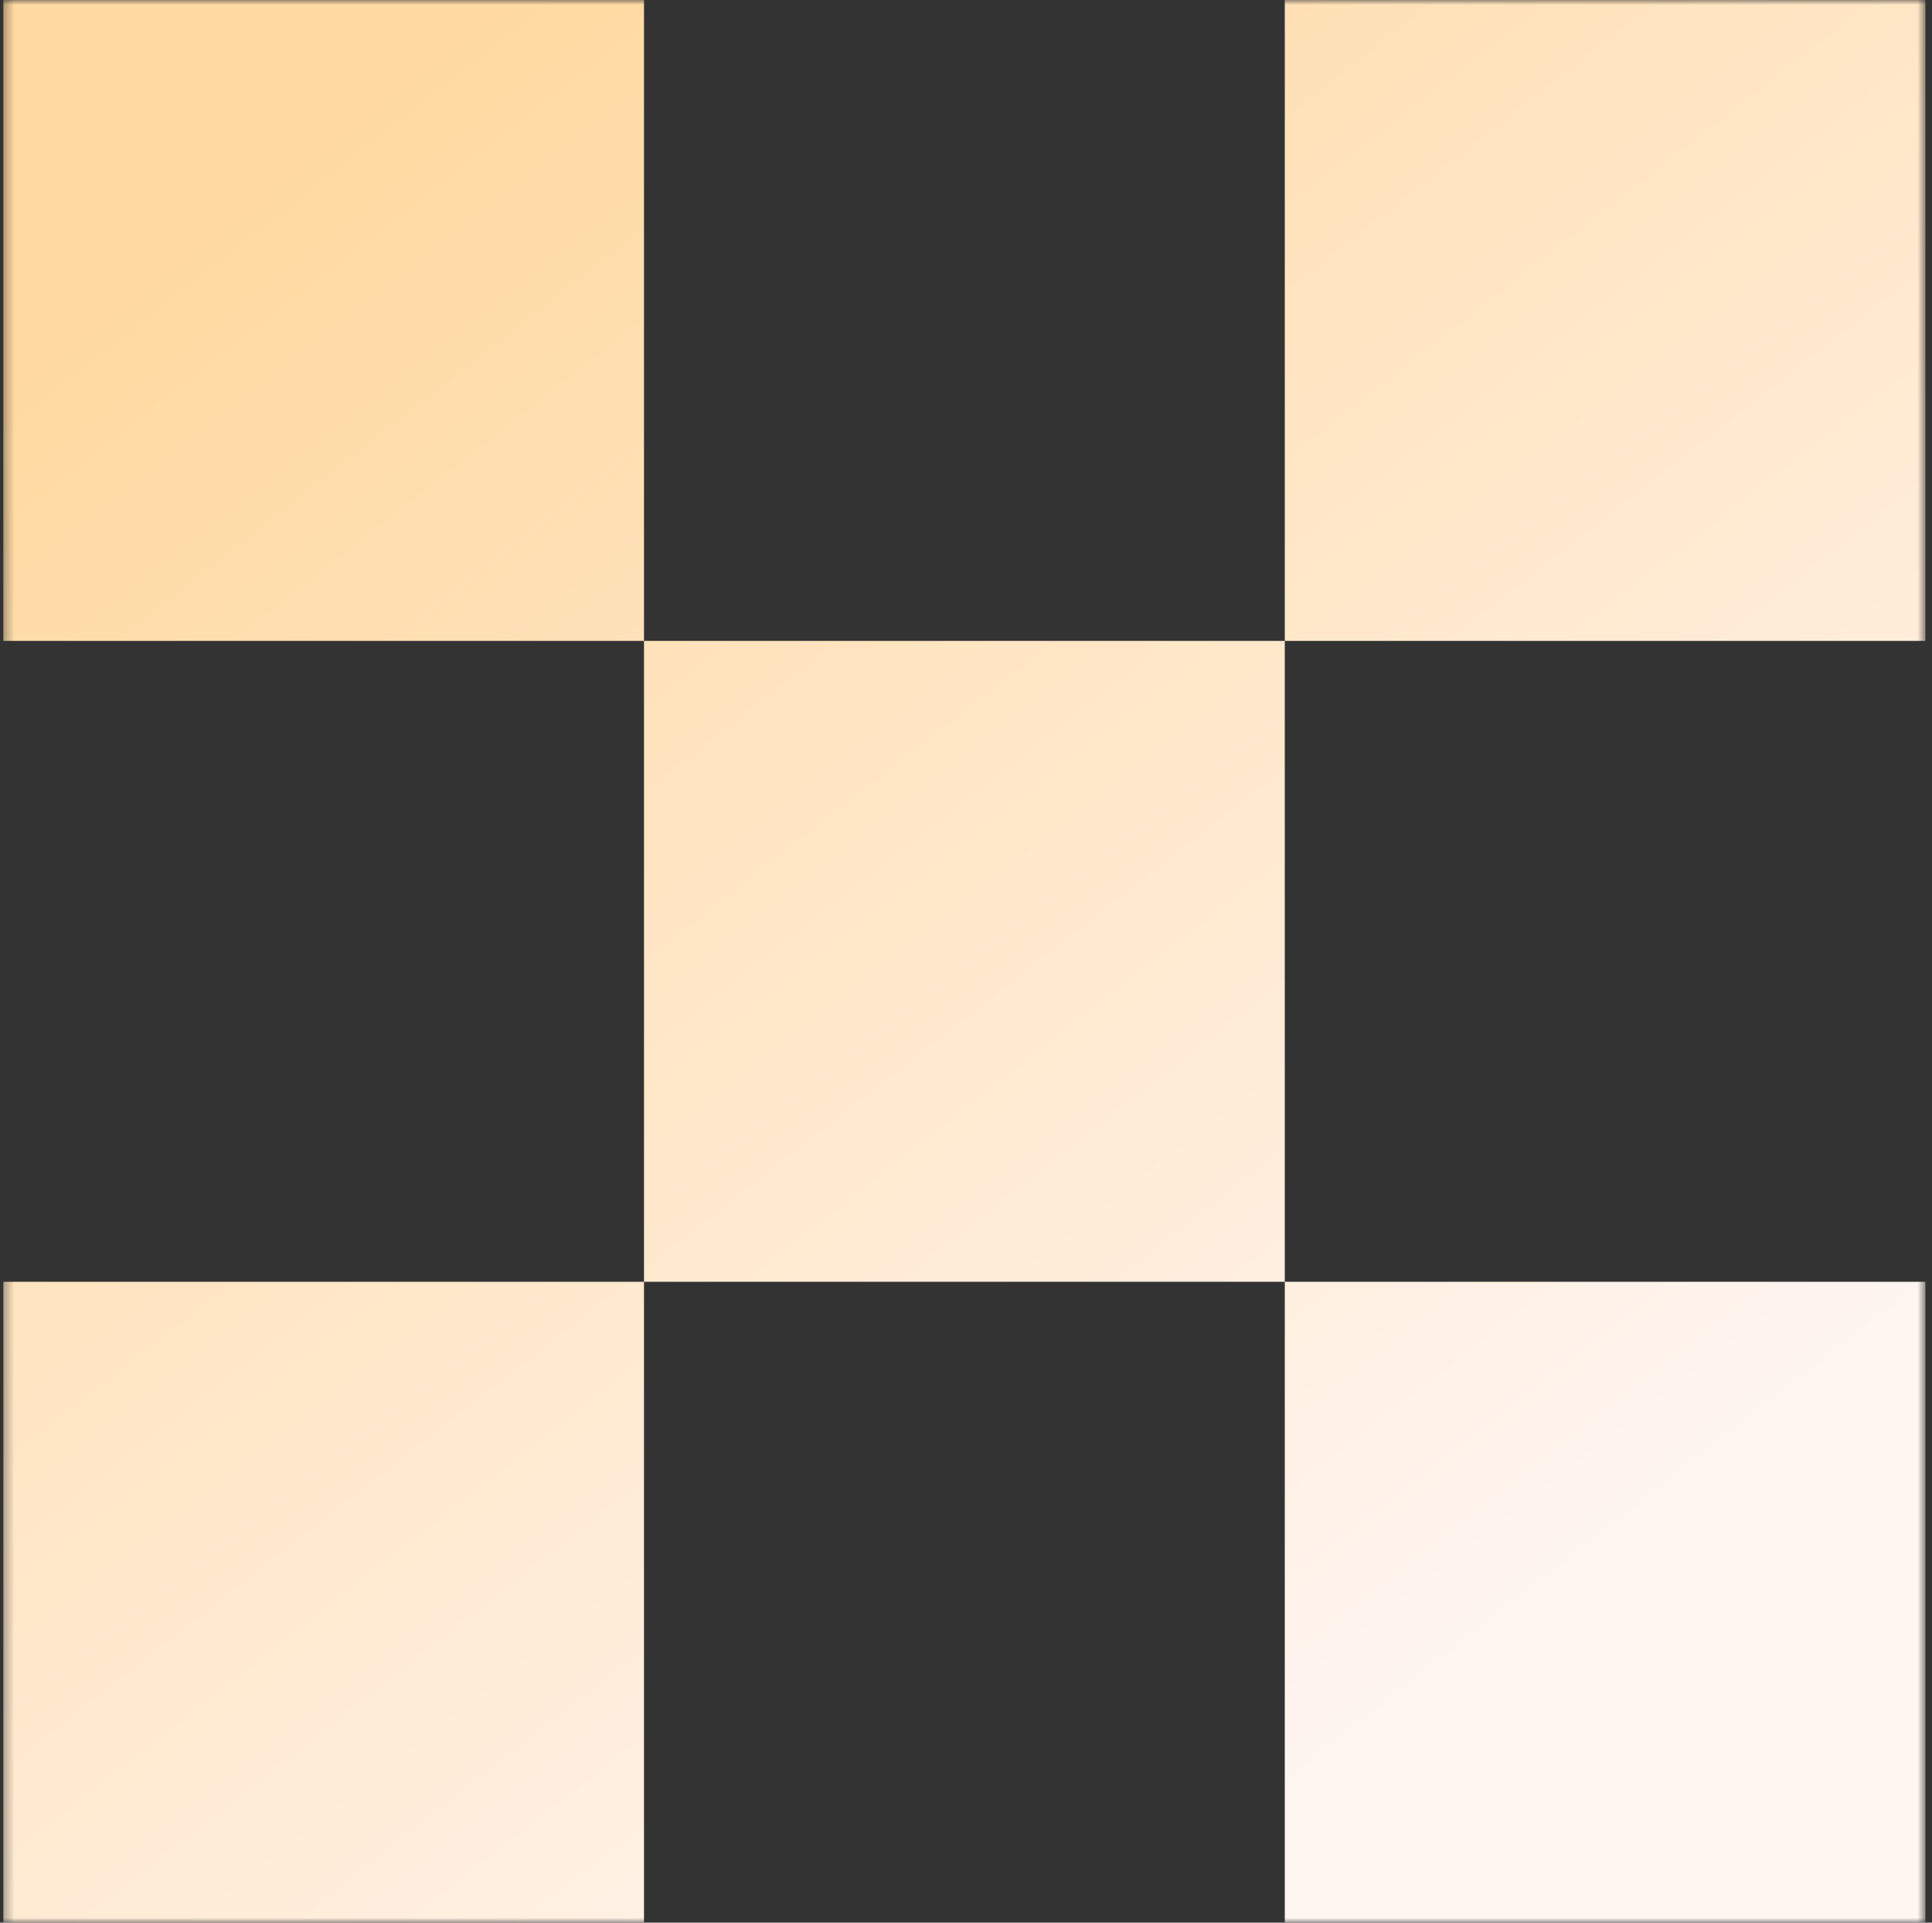 <svg width="201" height="200" viewBox="0 0 201 200" fill="none" xmlns="http://www.w3.org/2000/svg">
<rect x="0" y="0" width="201" height="200" fill="#333333" stroke="none"/>
<g clip-path="url(#clip0_166_638)">
<mask id="mask0_166_638" style="mask-type:luminance" maskUnits="userSpaceOnUse" x="0" y="0" width="201" height="200">
<path d="M200.333 0H0.333V200H200.333V0Z" fill="white"/>
</mask>
<g mask="url(#mask0_166_638)">
<path fill-rule="evenodd" clip-rule="evenodd" d="M0.333 0H67V66.667H0.333V0ZM133.666 66.667H67V133.333H0.333V200H67V133.333H133.666V200H200.333V133.333H133.666V66.667ZM133.666 66.667H200.333V0H133.666V66.667Z" fill="url(#paint0_linear_166_638)"/>
</g>
</g>
<defs>
<linearGradient id="paint0_linear_166_638" x1="27.833" y1="19" x2="149.333" y2="174.5" gradientUnits="userSpaceOnUse">
<stop stop-color="#FFD9A0"/>
<stop offset="1" stop-color="#FFF5F1"/>
</linearGradient>
<clipPath id="clip0_166_638">
<rect width="200" height="200" fill="white" transform="translate(0.333)"/>
</clipPath>
</defs>
</svg>

